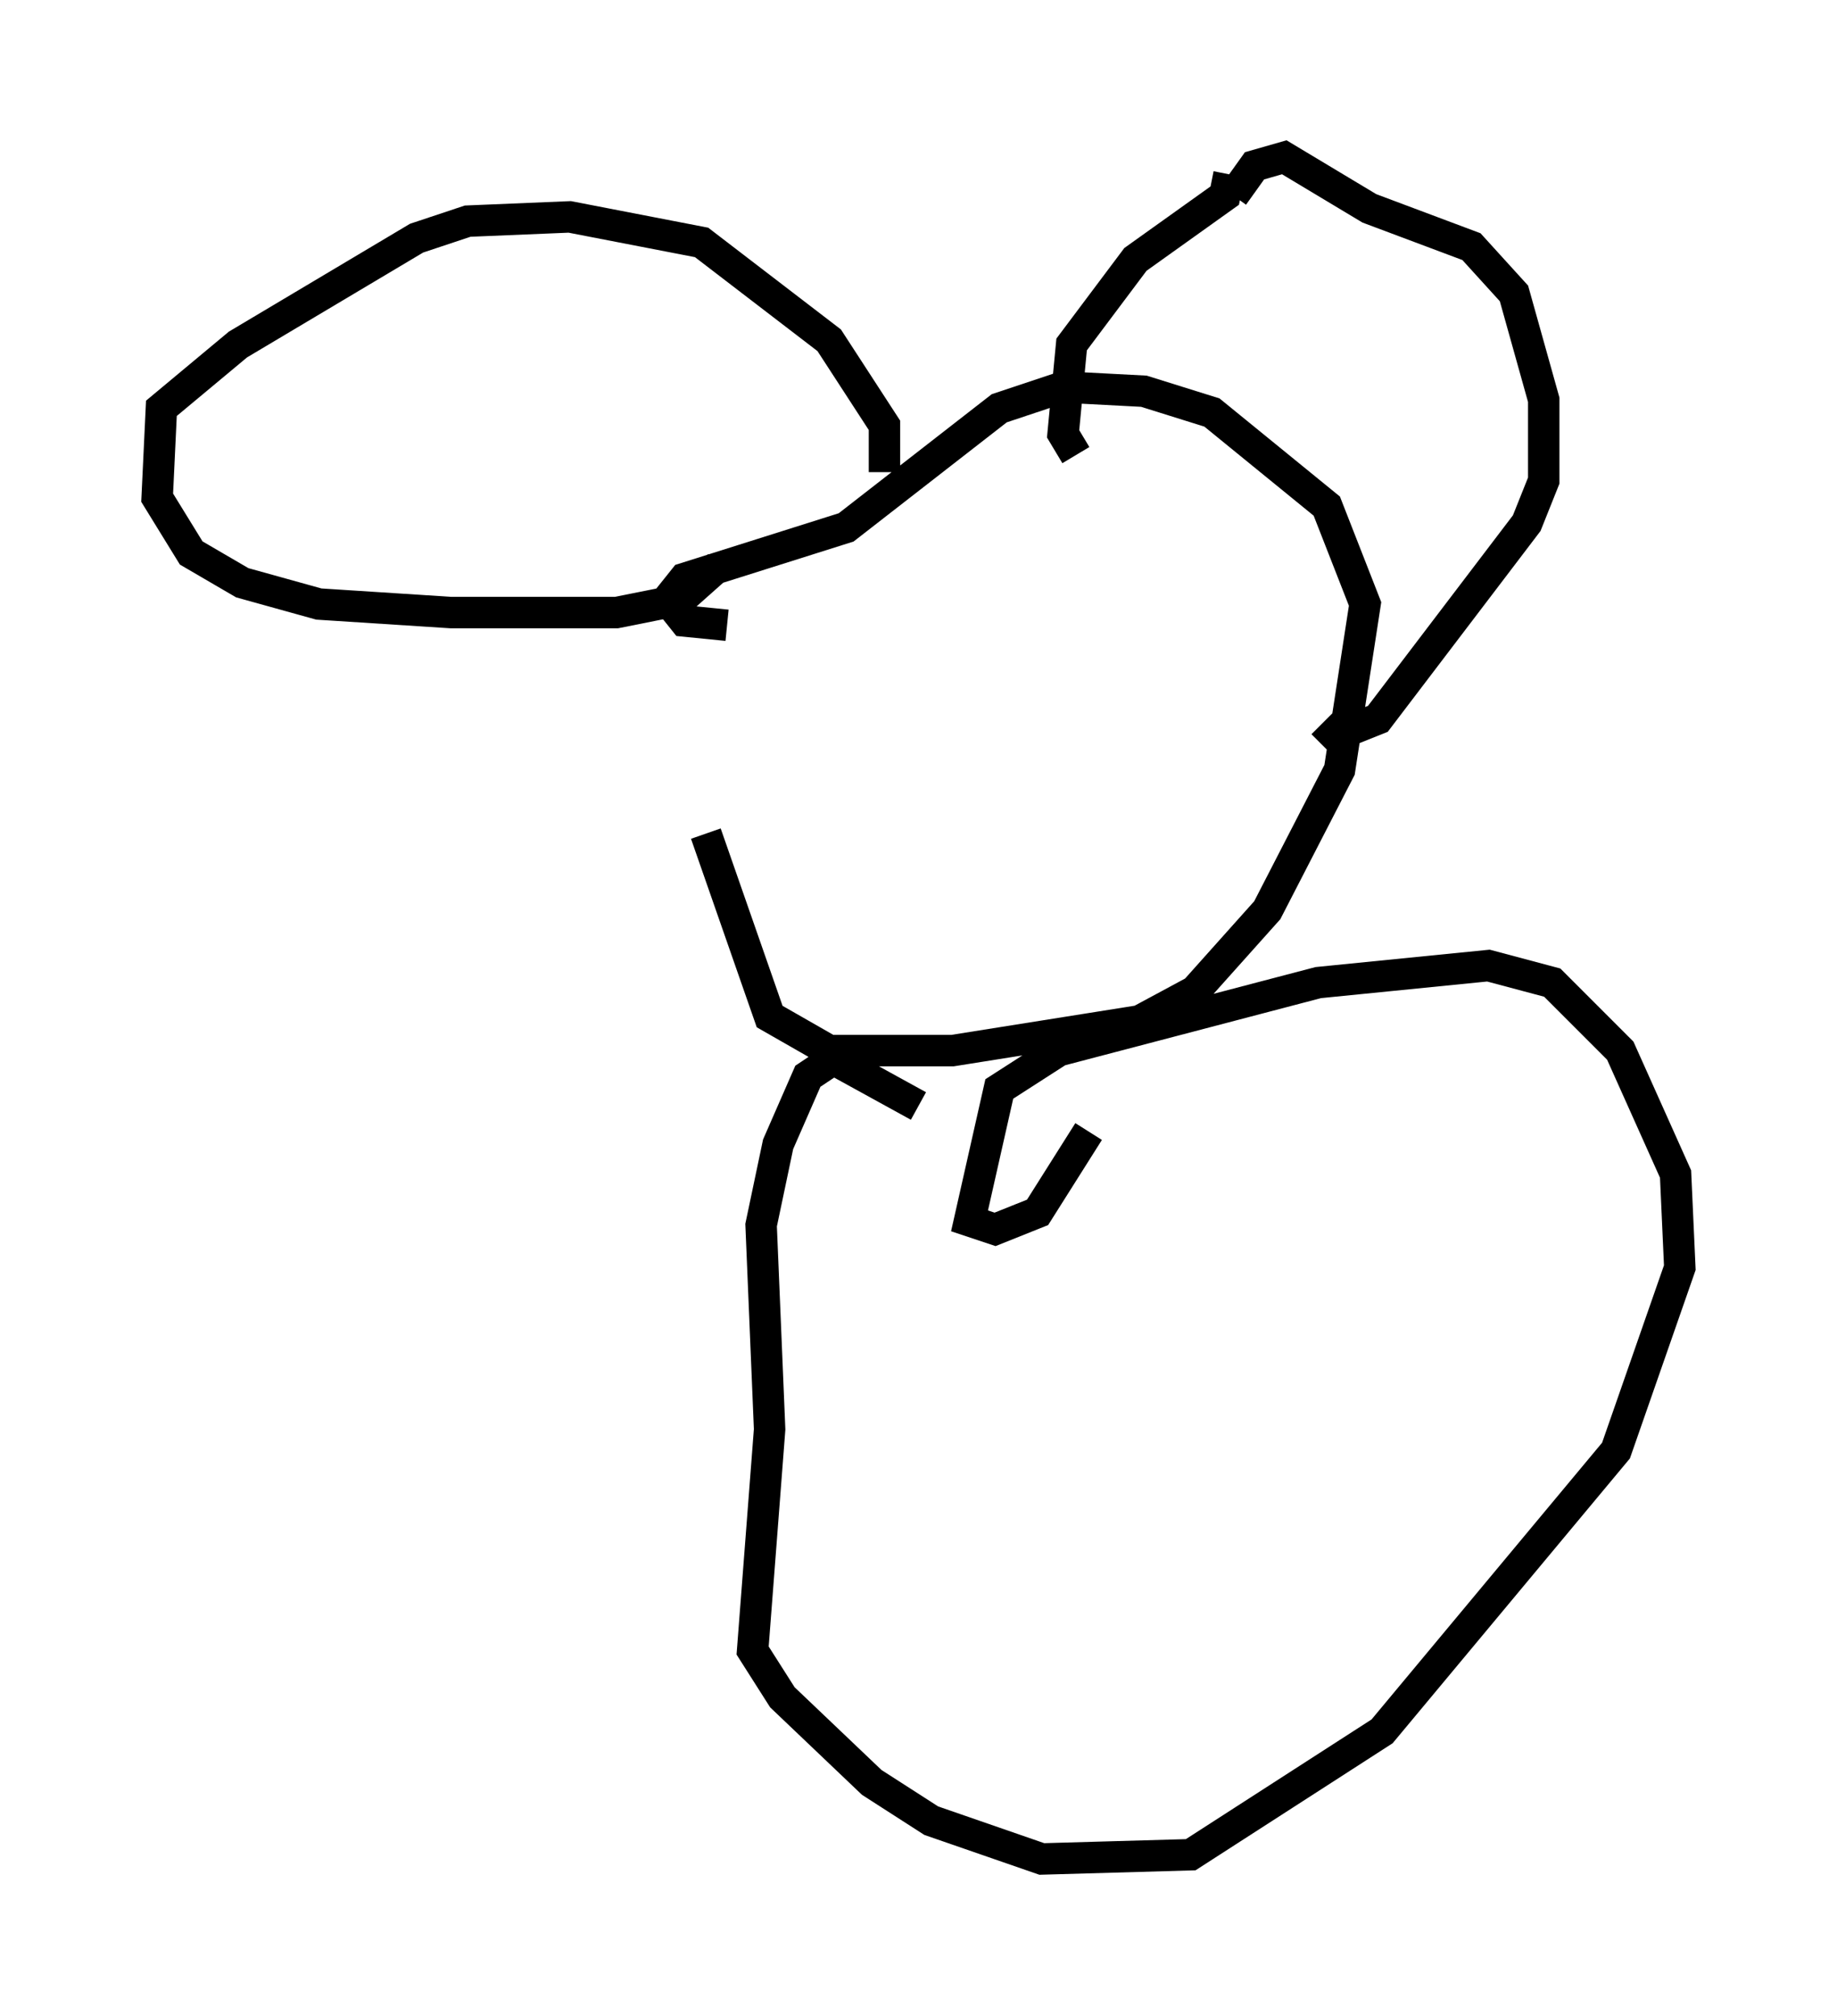 <?xml version="1.0" encoding="utf-8" ?>
<svg baseProfile="full" height="64.127" version="1.1" width="58.443" xmlns="http://www.w3.org/2000/svg" xmlns:ev="http://www.w3.org/2001/xml-events" xmlns:xlink="http://www.w3.org/1999/xlink"><defs /><rect fill="white" height="64.127" width="58.443" x="0" y="0" /><path d="M22.05, 20.155 m0.406, 6.36 l2.03, 5.819 1.894, 1.083 l3.924, 0.0 5.954, -0.947 l1.759, -0.947 2.3, -2.571 l2.3, -4.465 0.812, -5.277 l-1.218, -3.112 -3.654, -2.977 l-2.165, -0.677 -2.571, -0.135 l-2.03, 0.677 -4.871, 3.789 l-5.142, 1.624 -0.541, 0.677 l0.541, 0.677 1.353, 0.135 m6.089, 15.291 l-2.706, -1.488 -0.812, 0.541 l-0.947, 2.165 -0.541, 2.571 l0.271, 6.495 -0.541, 7.036 l0.947, 1.488 2.842, 2.706 l1.894, 1.218 3.518, 1.218 l4.736, -0.135 6.089, -3.924 l7.442, -8.931 2.03, -5.819 l-0.135, -2.977 -1.759, -3.924 l-2.165, -2.165 -2.03, -0.541 l-5.413, 0.541 -8.254, 2.165 l-1.894, 1.218 -0.947, 4.195 l0.812, 0.271 1.353, -0.541 l1.624, -2.571 m4.601, -29.77 l0.677, -0.947 0.947, -0.271 l2.706, 1.624 3.248, 1.218 l1.353, 1.488 0.947, 3.383 l0.0, 2.571 -0.541, 1.353 l-4.736, 6.225 -1.353, 0.541 l-0.406, -0.406 m-2.977, -17.456 l-0.135, 0.677 -2.842, 2.03 l-2.03, 2.706 -0.271, 2.842 l0.406, 0.677 m-6.089, 0.541 l0.0, -1.488 -1.759, -2.706 l-4.059, -3.112 -4.195, -0.812 l-3.248, 0.135 -1.624, 0.541 l-5.683, 3.383 -2.436, 2.03 l-0.135, 2.842 1.083, 1.759 l1.624, 0.947 2.436, 0.677 l4.195, 0.271 5.277, 0.0 l2.03, -0.406 1.218, -1.083 " fill="none" stroke="black" stroke-width="1" /></svg>